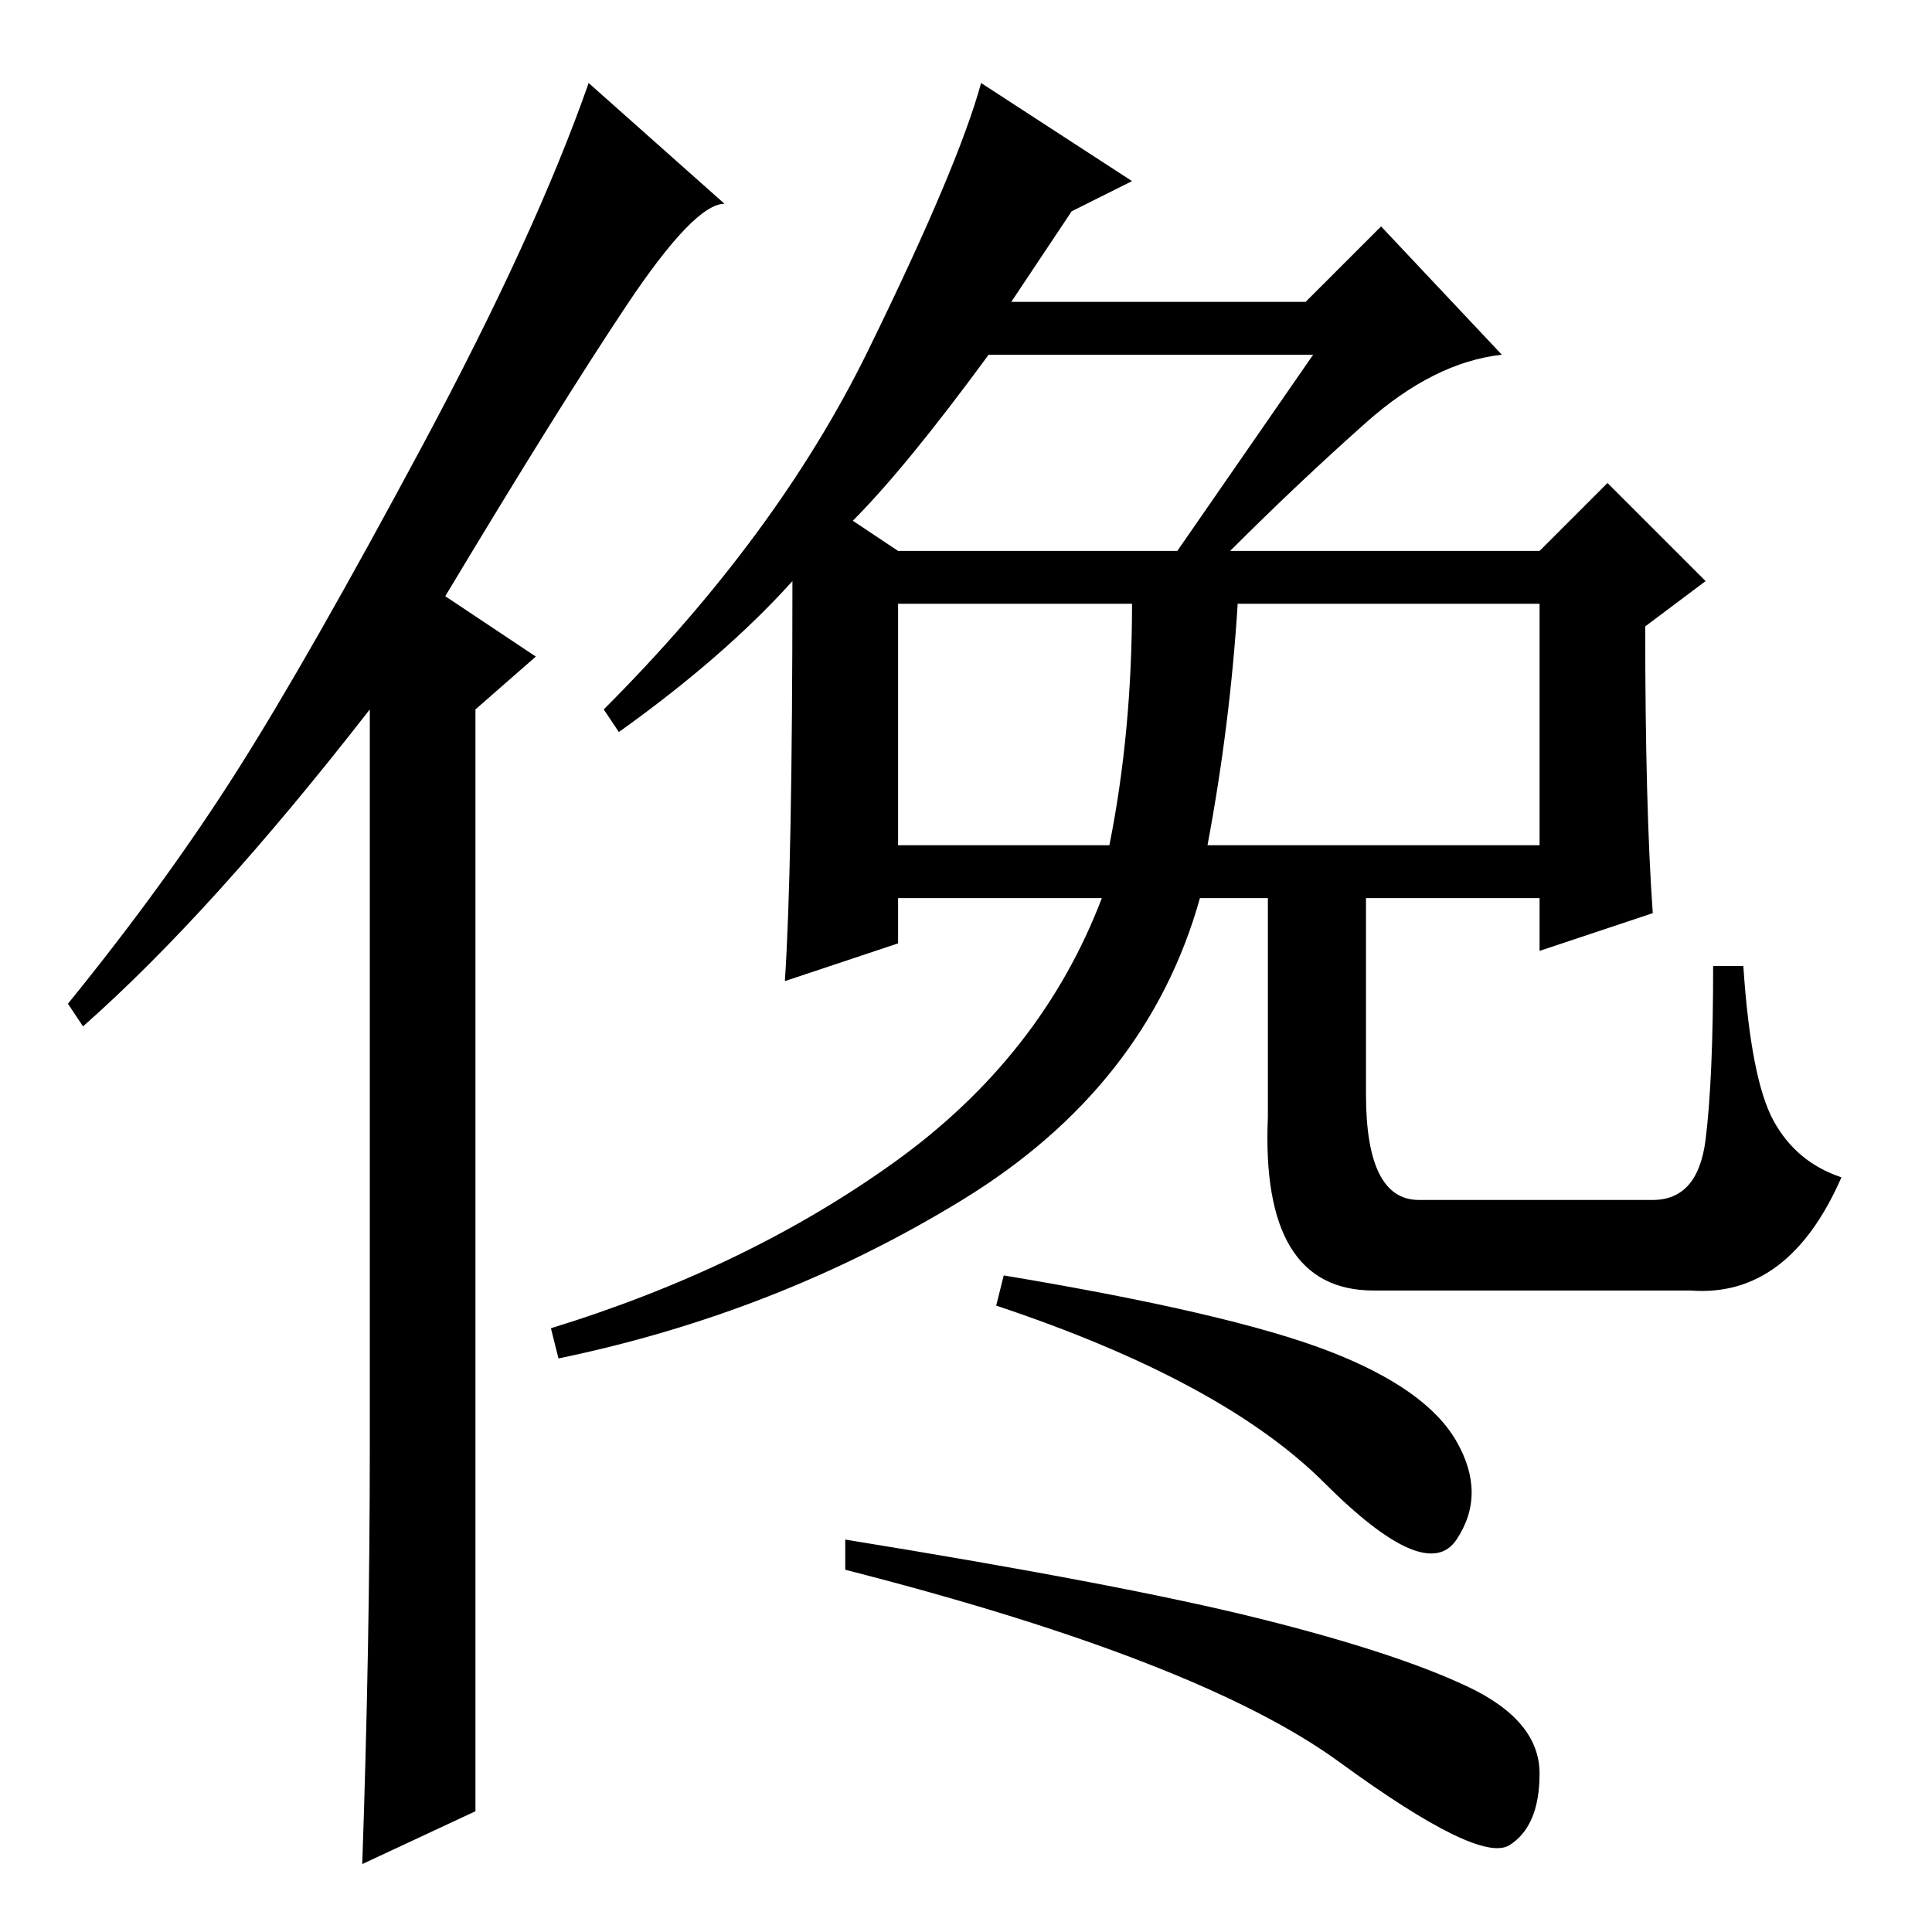 <?xml version="1.0" standalone="no"?>
<!DOCTYPE svg PUBLIC "-//W3C//DTD SVG 1.1//EN" "http://www.w3.org/Graphics/SVG/1.1/DTD/svg11.dtd" >
<svg xmlns="http://www.w3.org/2000/svg" xmlns:xlink="http://www.w3.org/1999/xlink" version="1.1" viewBox="0 -36 256 256">
  <g transform="matrix(1 0 0 -1 0 220)">
   <path fill="currentColor"
d="M49 64v98q-21 -27 -38 -42l-2 3q13 16 22.5 31t24.5 43t22 48l18 -16q-4 0 -13 -13.5t-24 -38.5l12 -8l-8 -7v-146l-15 -7q1 29 1 55zM168 108v29h-9q-7 -25 -31.5 -40t-53.5 -21l-1 4q26 8 45.5 22t27.5 35h-27v-6l-15 -5q1 15 1 53q-9 -10 -23 -20l-2 3q23 23 35 47.5
t15 35.5l20 -13l-8 -4l-8 -12h39l10 10l16 -17q-9 -1 -18 -9t-18 -17h41l9 9l13 -13l-8 -6q0 -24 1 -38l-15 -5v7h-23v-26q0 -14 7 -14h31q6 0 7 8t1 23h4q1 -15 4 -20.5t9 -7.5q-7 -16 -20 -15h-42q-15 0 -14 23zM174 209h-43q-11 -15 -18 -22l6 -4h37zM119 144h28
q3 15 3 32h-31v-32zM160 144h44v32h-40q-1 -16 -4 -32zM176 77q13 -5 17 -12t0 -13t-17.5 7.5t-43.5 23.5l1 4q30 -5 43 -10zM167 41.5q18 -4.5 27.5 -9t9.5 -11.5t-4 -9.5t-22.5 11t-65.5 25.5v4q37 -6 55 -10.5z" />
  </g>

</svg>
